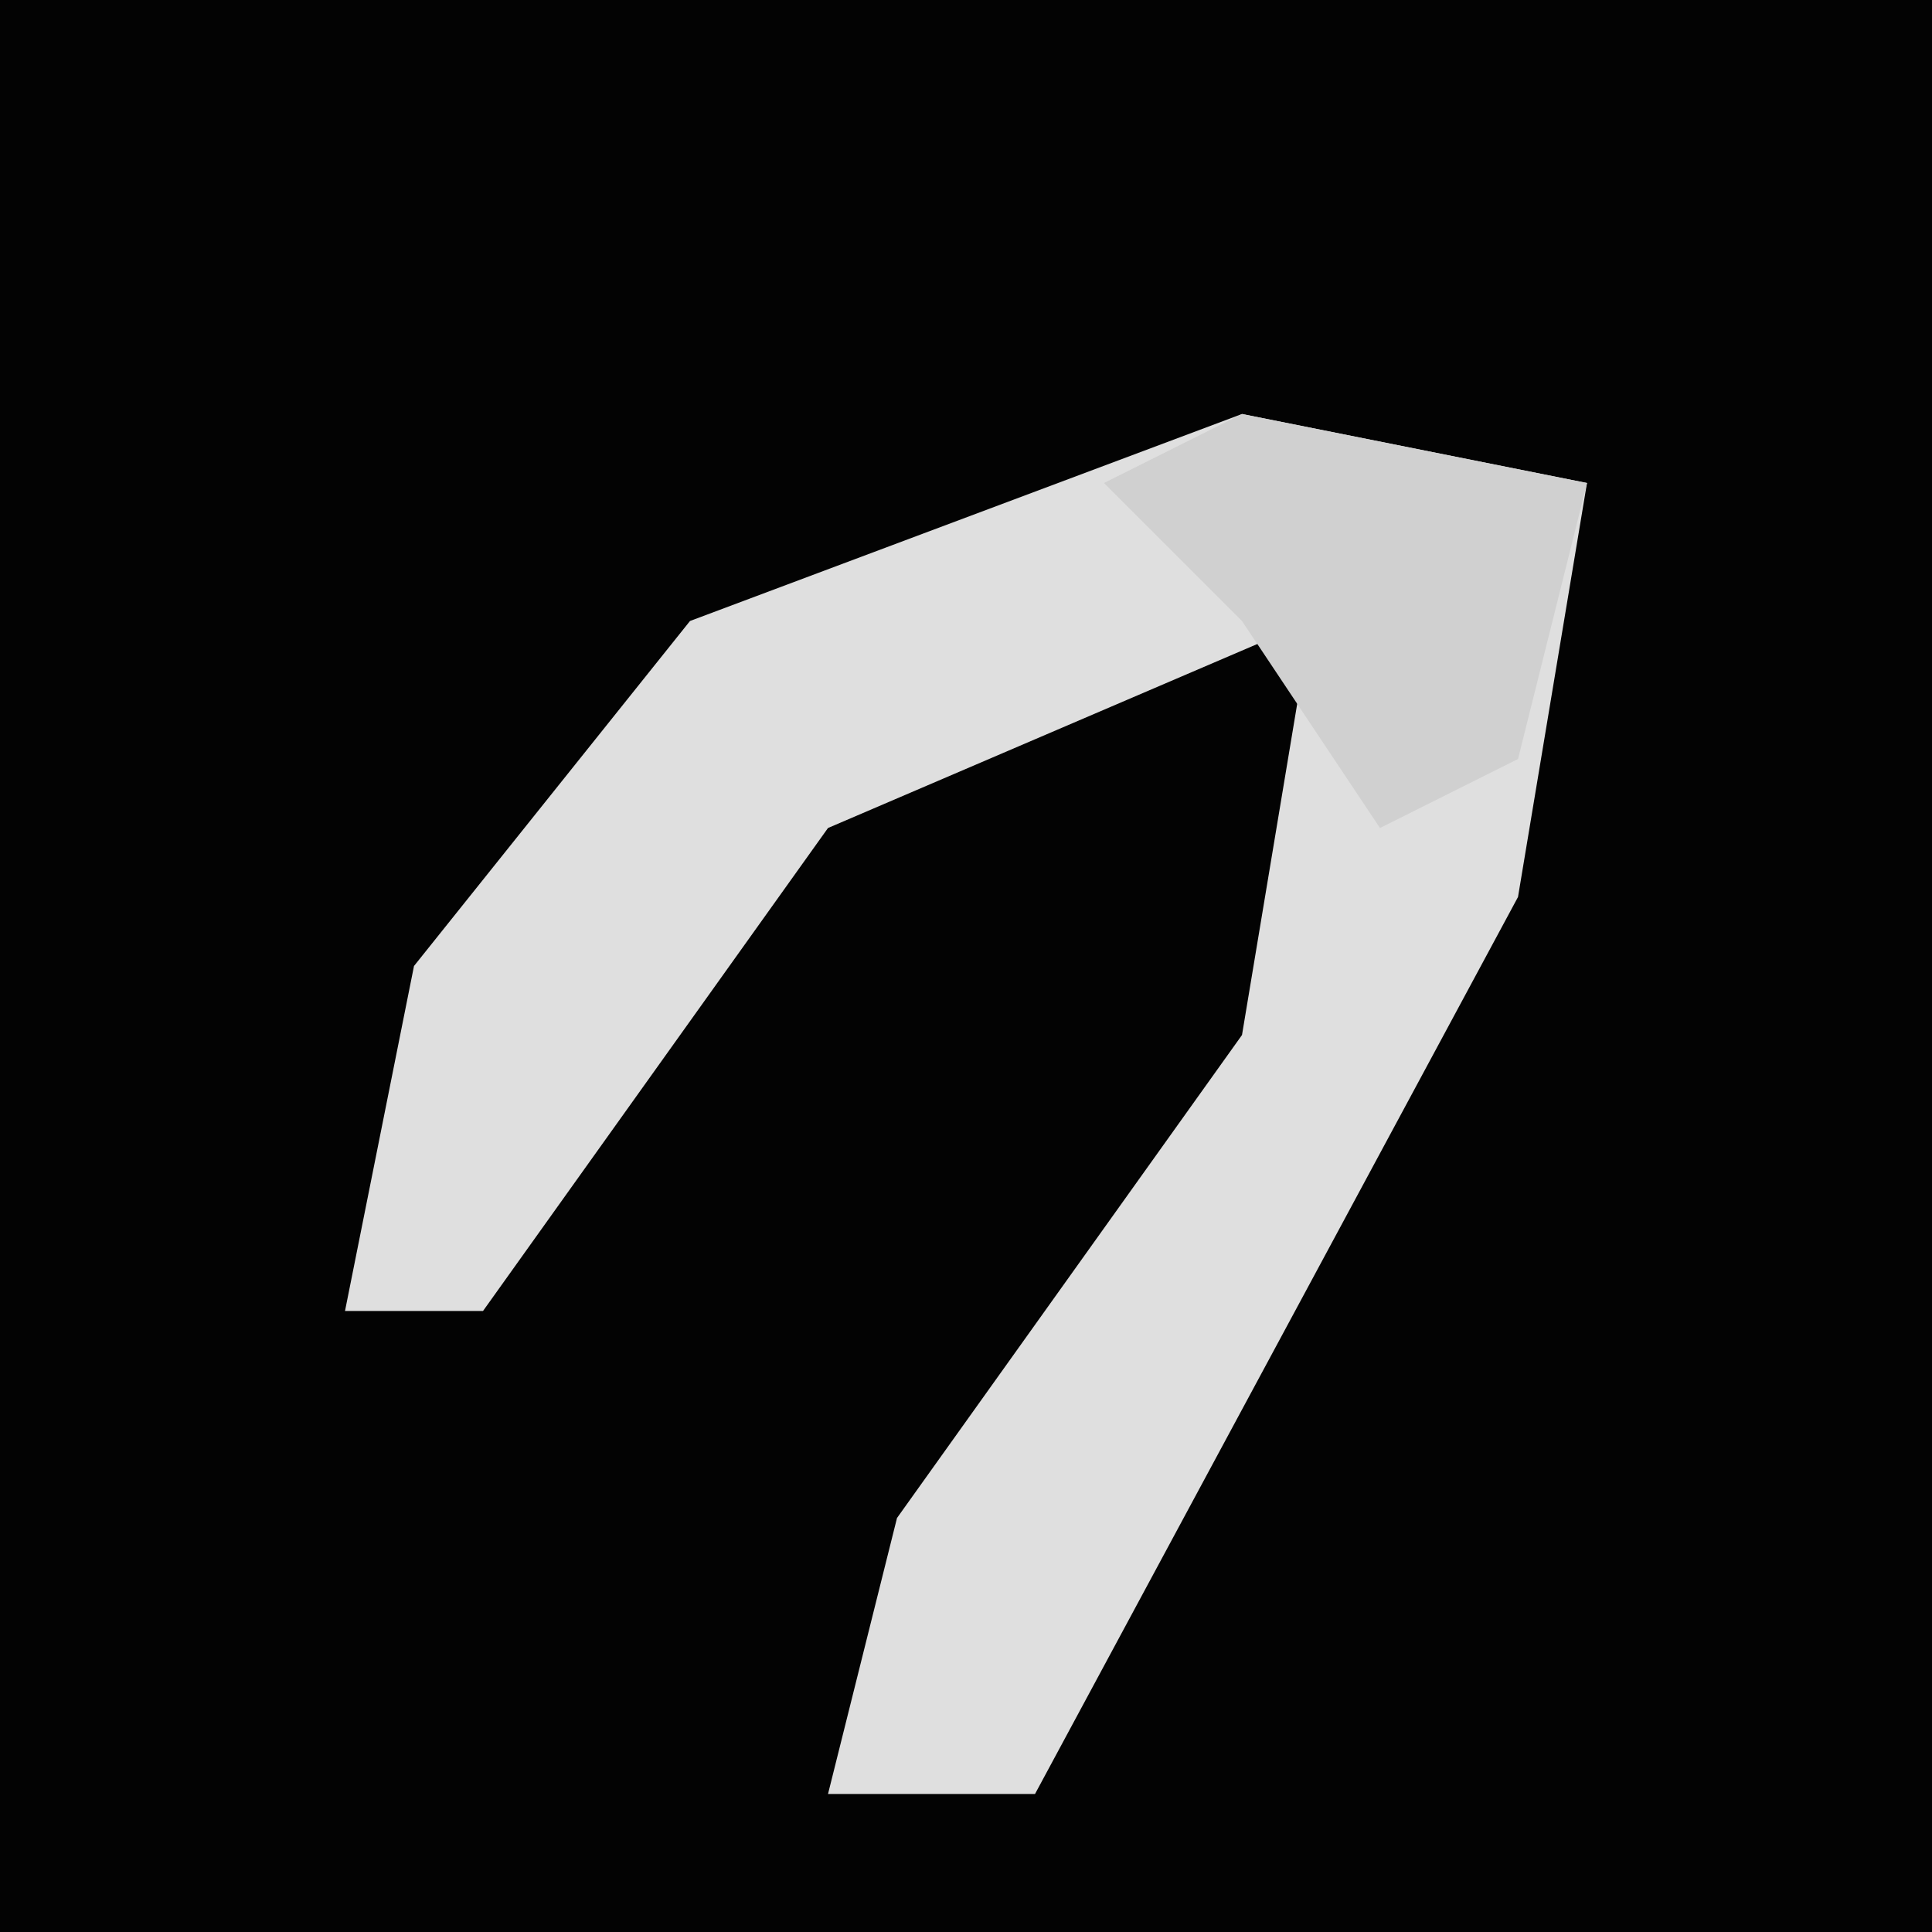 <?xml version="1.0" encoding="UTF-8"?>
<svg version="1.1" xmlns="http://www.w3.org/2000/svg" width="28" height="28">
<path d="M0,0 L28,0 L28,28 L0,28 Z " fill="#030303" transform="translate(0,0)"/>
<path d="M0,0 L5,1 L4,7 L-3,20 L-6,20 L-5,16 L0,9 L1,3 L-6,6 L-11,13 L-13,13 L-12,8 L-8,3 Z " fill="#DFDFDF" transform="translate(18,6)"/>
<path d="M0,0 L5,1 L4,5 L2,6 L0,3 L-2,1 Z " fill="#D0D0D0" transform="translate(18,6)"/>
</svg>
